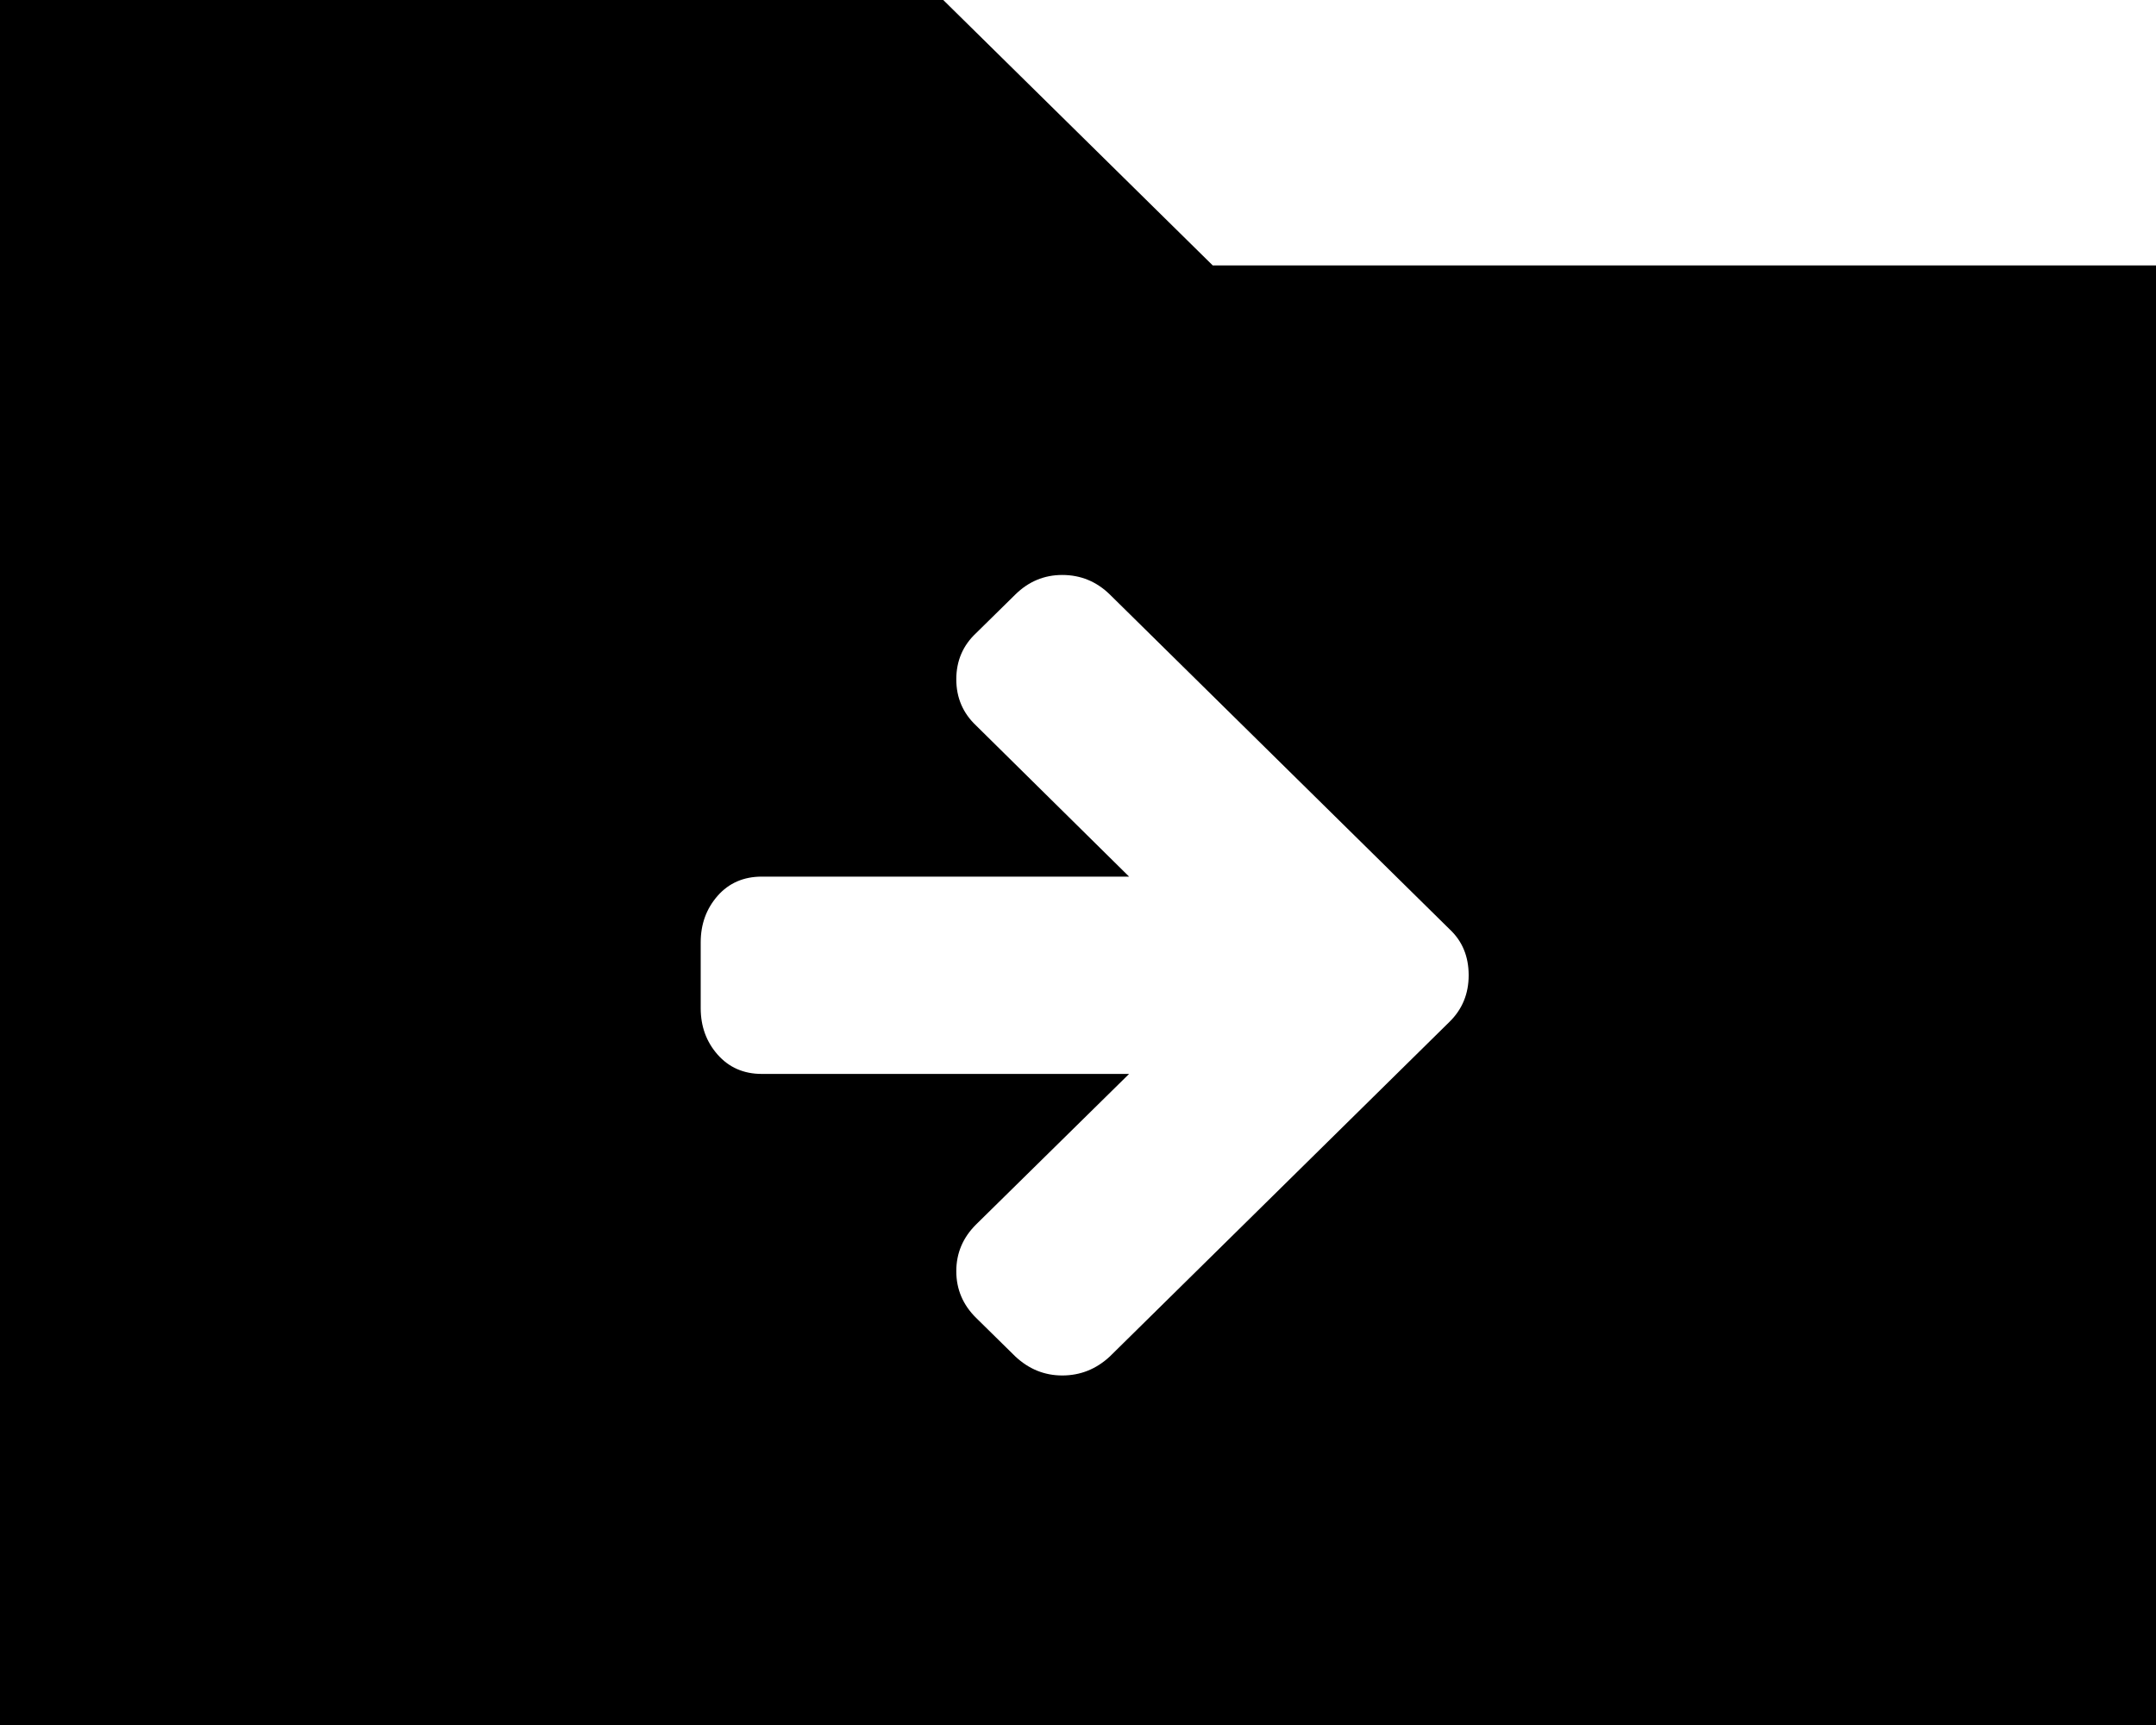 <?xml version="1.0" encoding="UTF-8"?>
<svg width="20px" height="16px" viewBox="0 0 20 16" version="1.1" xmlns="http://www.w3.org/2000/svg" xmlns:xlink="http://www.w3.org/1999/xlink">
    <g id="file-move" stroke="none" stroke-width="1" fill="none" fill-rule="evenodd">
        <path d="M8.75,0 L11.25,2.462 L20,2.462 L20,16 L0,16 L0,0 L8.75,0 Z M13.624,9.046 C13.624,8.871 13.565,8.728 13.445,8.617 L10.295,5.514 C10.172,5.394 10.025,5.333 9.854,5.333 C9.686,5.333 9.541,5.394 9.419,5.514 L9.055,5.872 C8.933,5.986 8.871,6.129 8.871,6.301 C8.871,6.472 8.933,6.615 9.055,6.73 L10.474,8.131 L7.066,8.131 C6.899,8.131 6.762,8.19 6.657,8.309 C6.552,8.429 6.5,8.572 6.5,8.741 L6.5,9.351 C6.5,9.519 6.552,9.663 6.657,9.782 C6.762,9.901 6.899,9.961 7.066,9.961 L10.474,9.961 L9.055,11.357 C8.933,11.478 8.871,11.622 8.871,11.791 C8.871,11.959 8.933,12.104 9.055,12.224 L9.419,12.582 C9.544,12.699 9.689,12.758 9.854,12.758 C10.022,12.758 10.169,12.699 10.295,12.582 L13.445,9.479 C13.565,9.362 13.624,9.217 13.624,9.046 Z" id="Shape-Copy-3" fill="#000000"></path>
    </g>
</svg>
